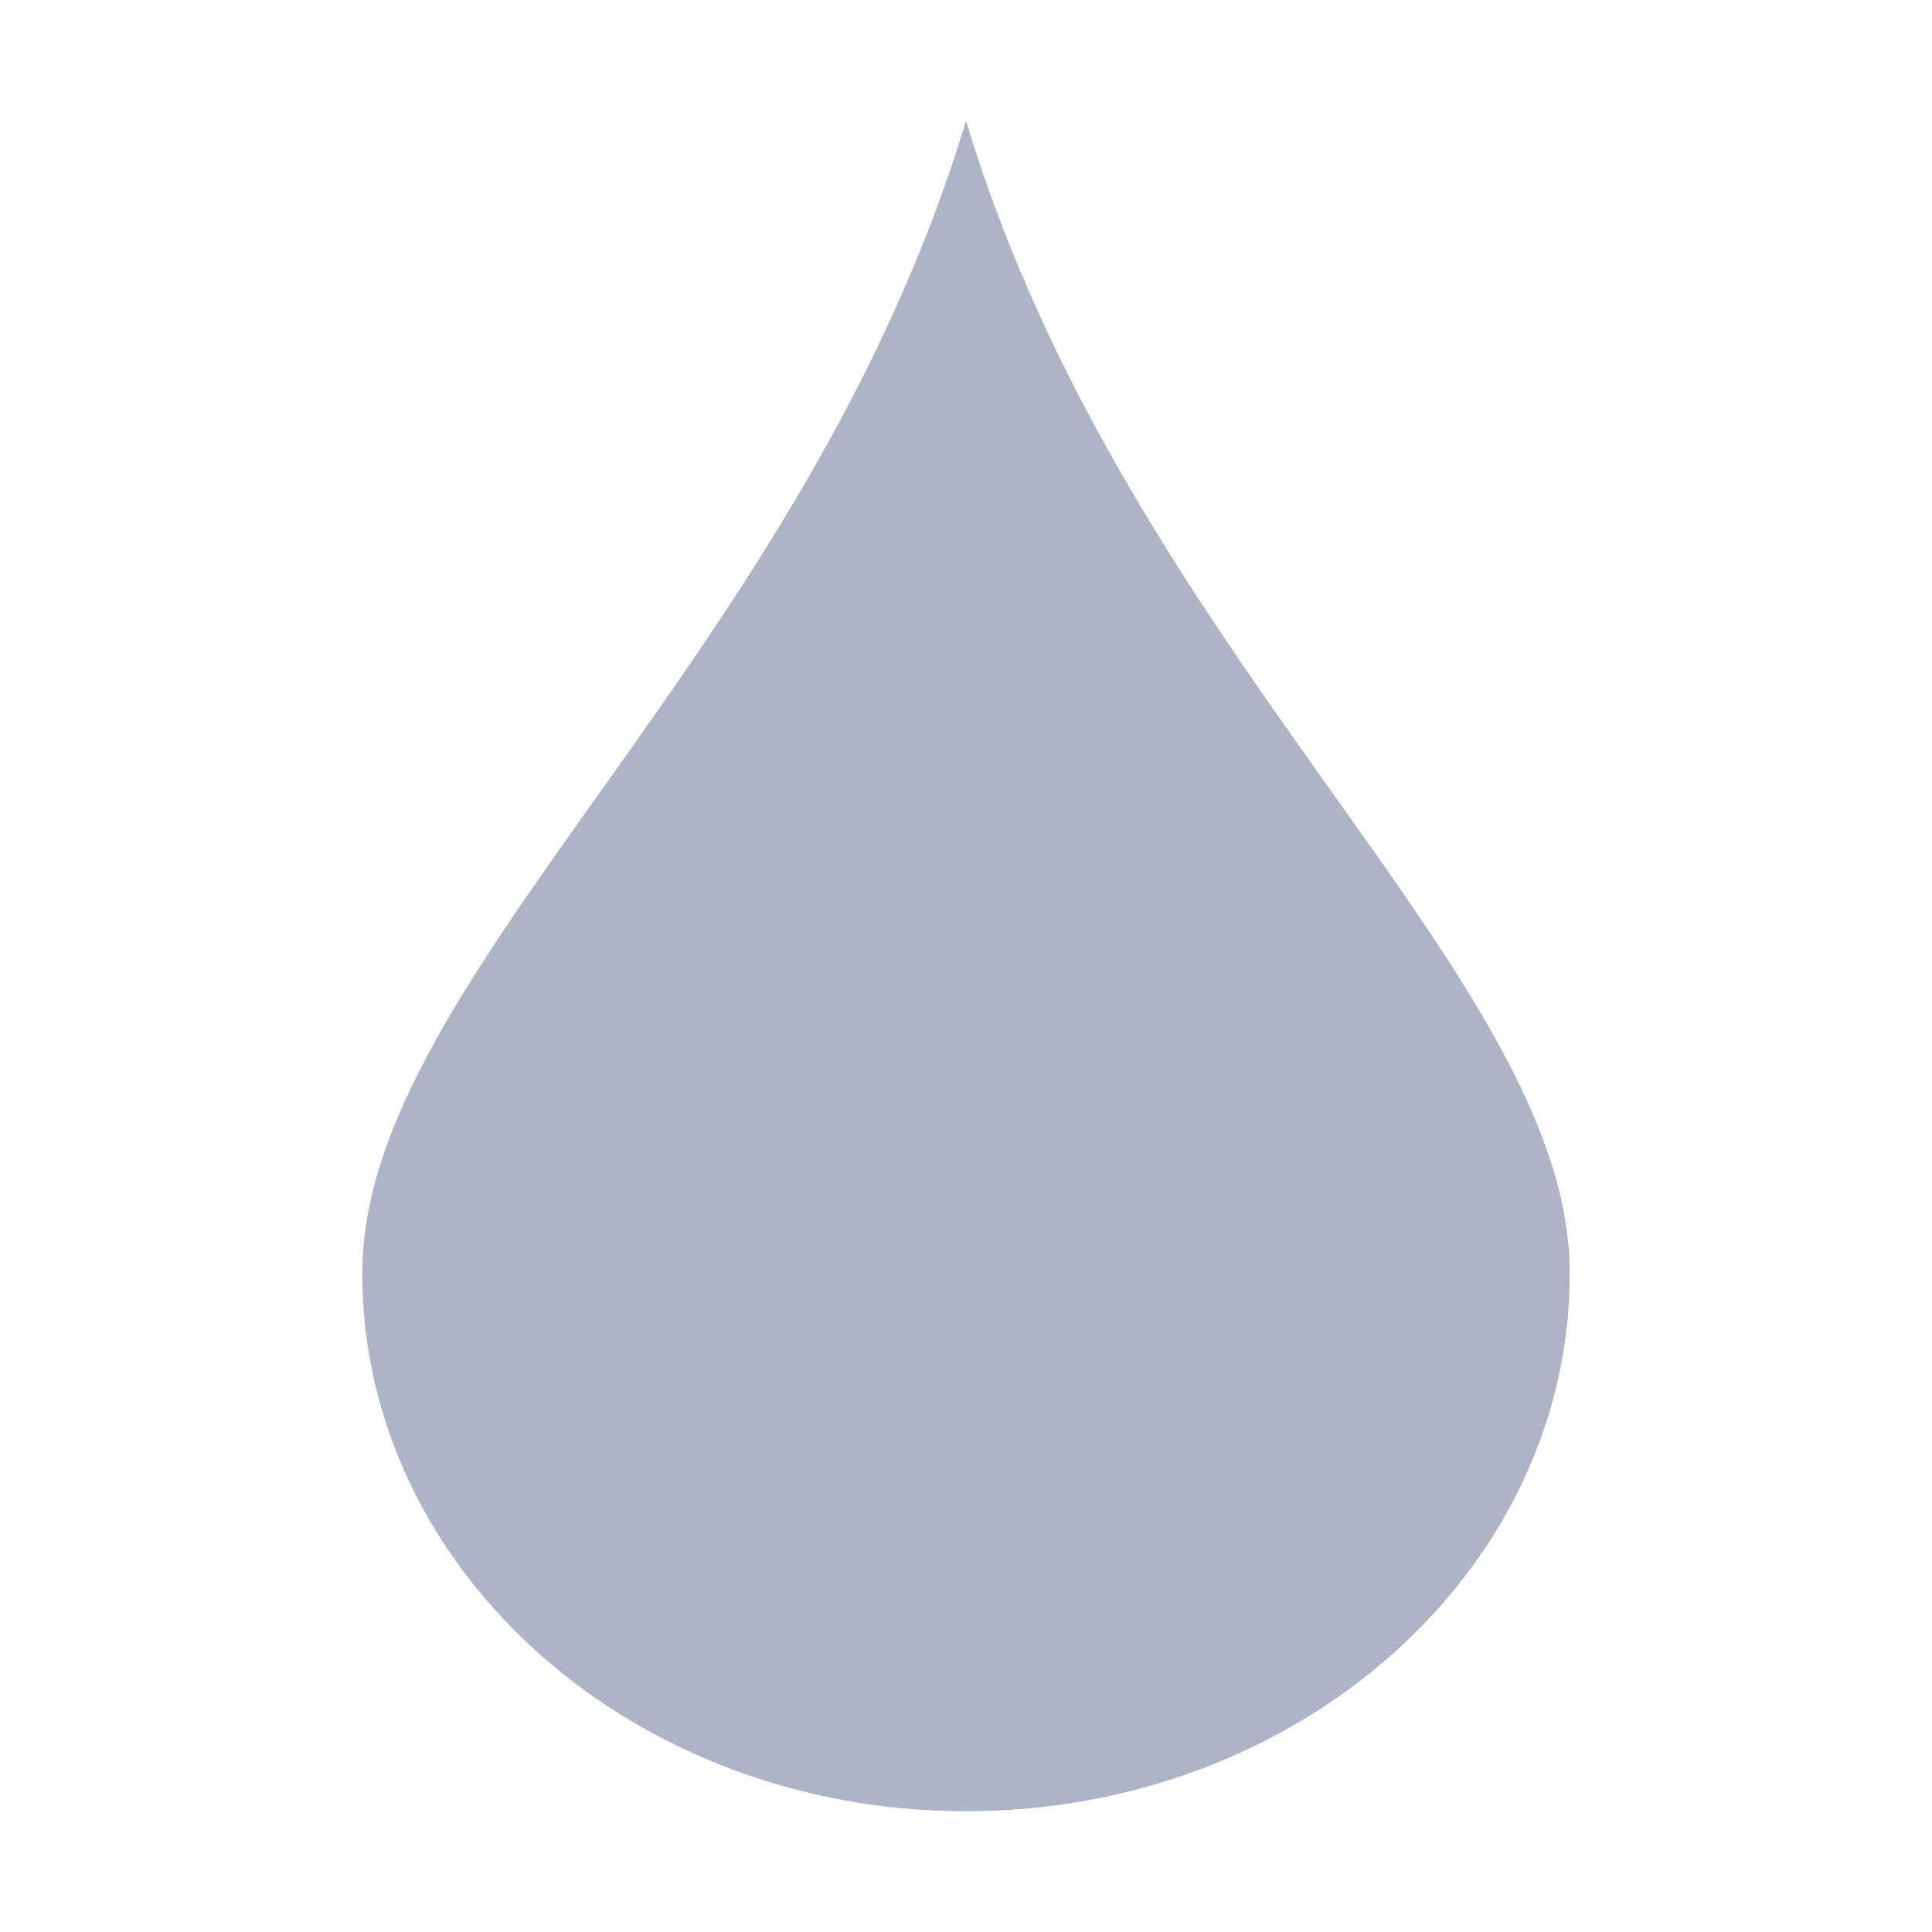 <svg xmlns="http://www.w3.org/2000/svg" width="16" height="16" viewBox="0 0 16 16">
 <path style="fill:#aeb4c6" d="M 8 1 C 6.66 5.455 3 8.085 3 10.545 C 3 13.005 5.239 15 8 15 C 10.761 15 13 13.005 13 10.545 C 13 8.085 9.34 5.455 8 1 z"/>
</svg>
